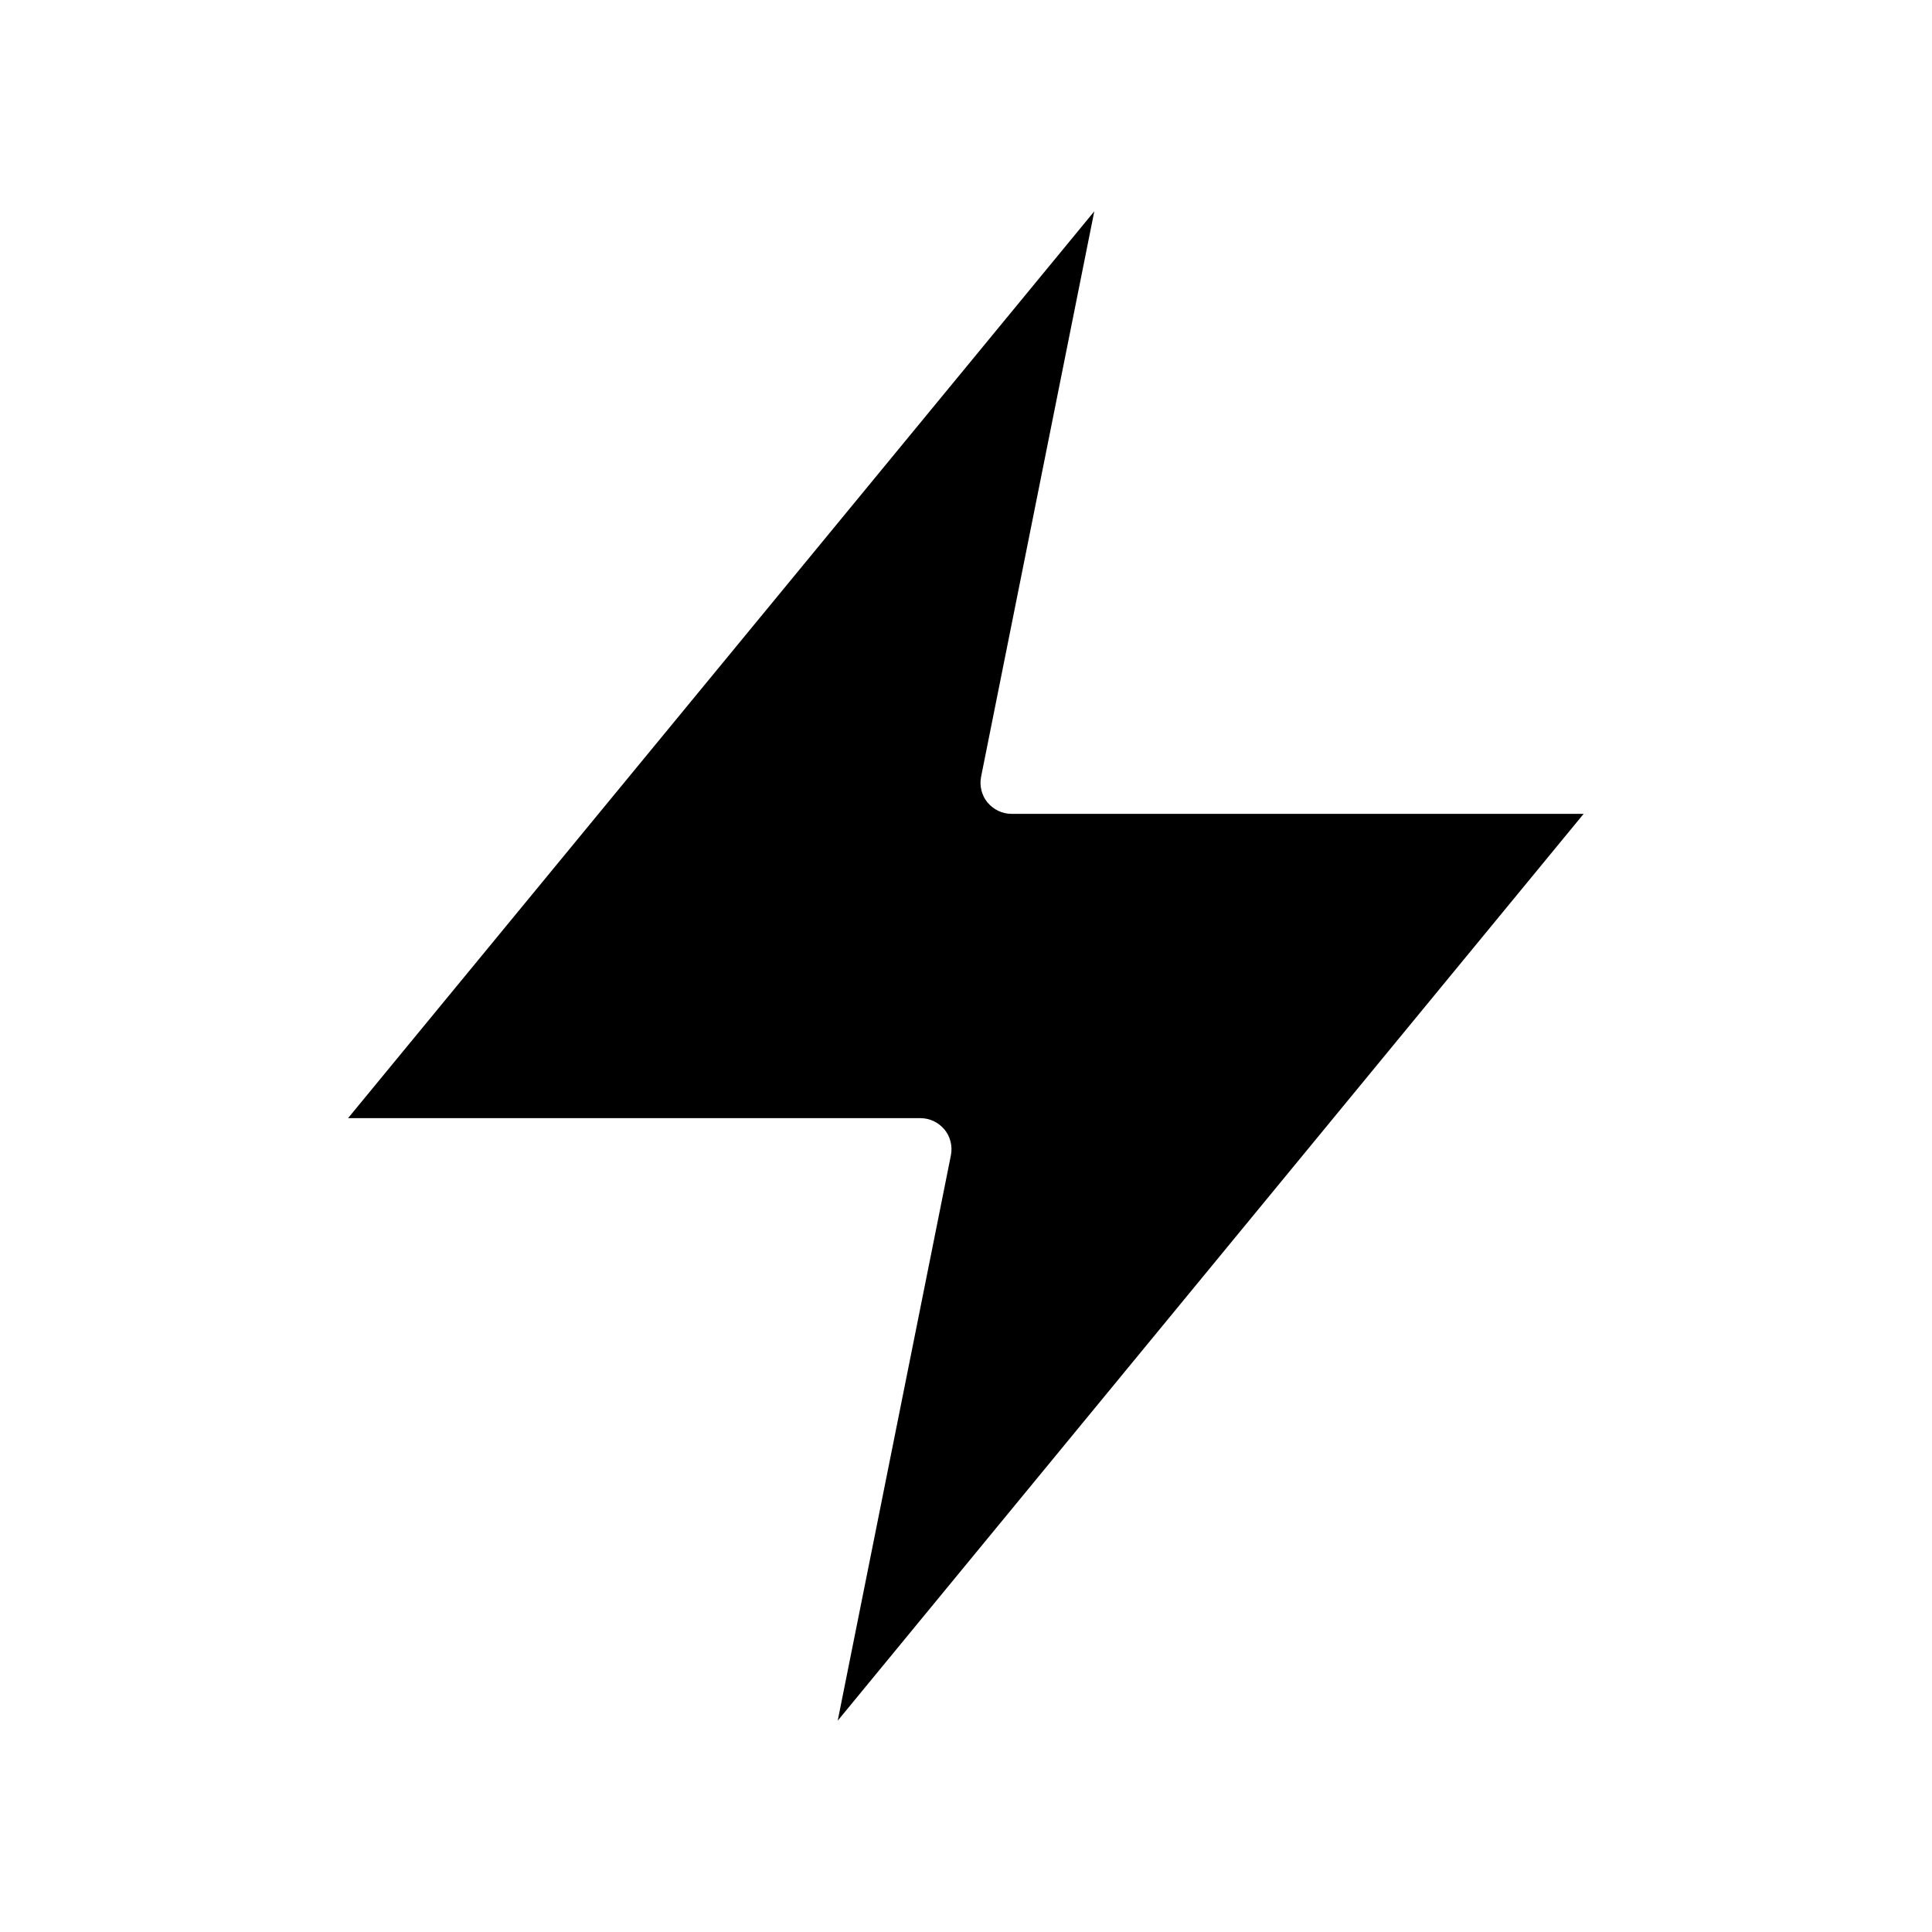 <svg xmlns="http://www.w3.org/2000/svg" xmlns:xlink="http://www.w3.org/1999/xlink" version="1.1" x="0px" y="0px" viewBox="0 0 64 64" style="enable-background:new 0 0 64 64;" xml:space="preserve"><path d="M27.75,57l3.75-18.73c0.06-0.3-0.02-0.62-0.21-0.85c-0.2-0.24-0.49-0.38-0.8-0.38H11.53L36.25,7l-3.75,18.73  c-0.06,0.3,0.02,0.62,0.21,0.85c0.2,0.24,0.49,0.38,0.8,0.38h18.95L27.75,57z"/></svg>